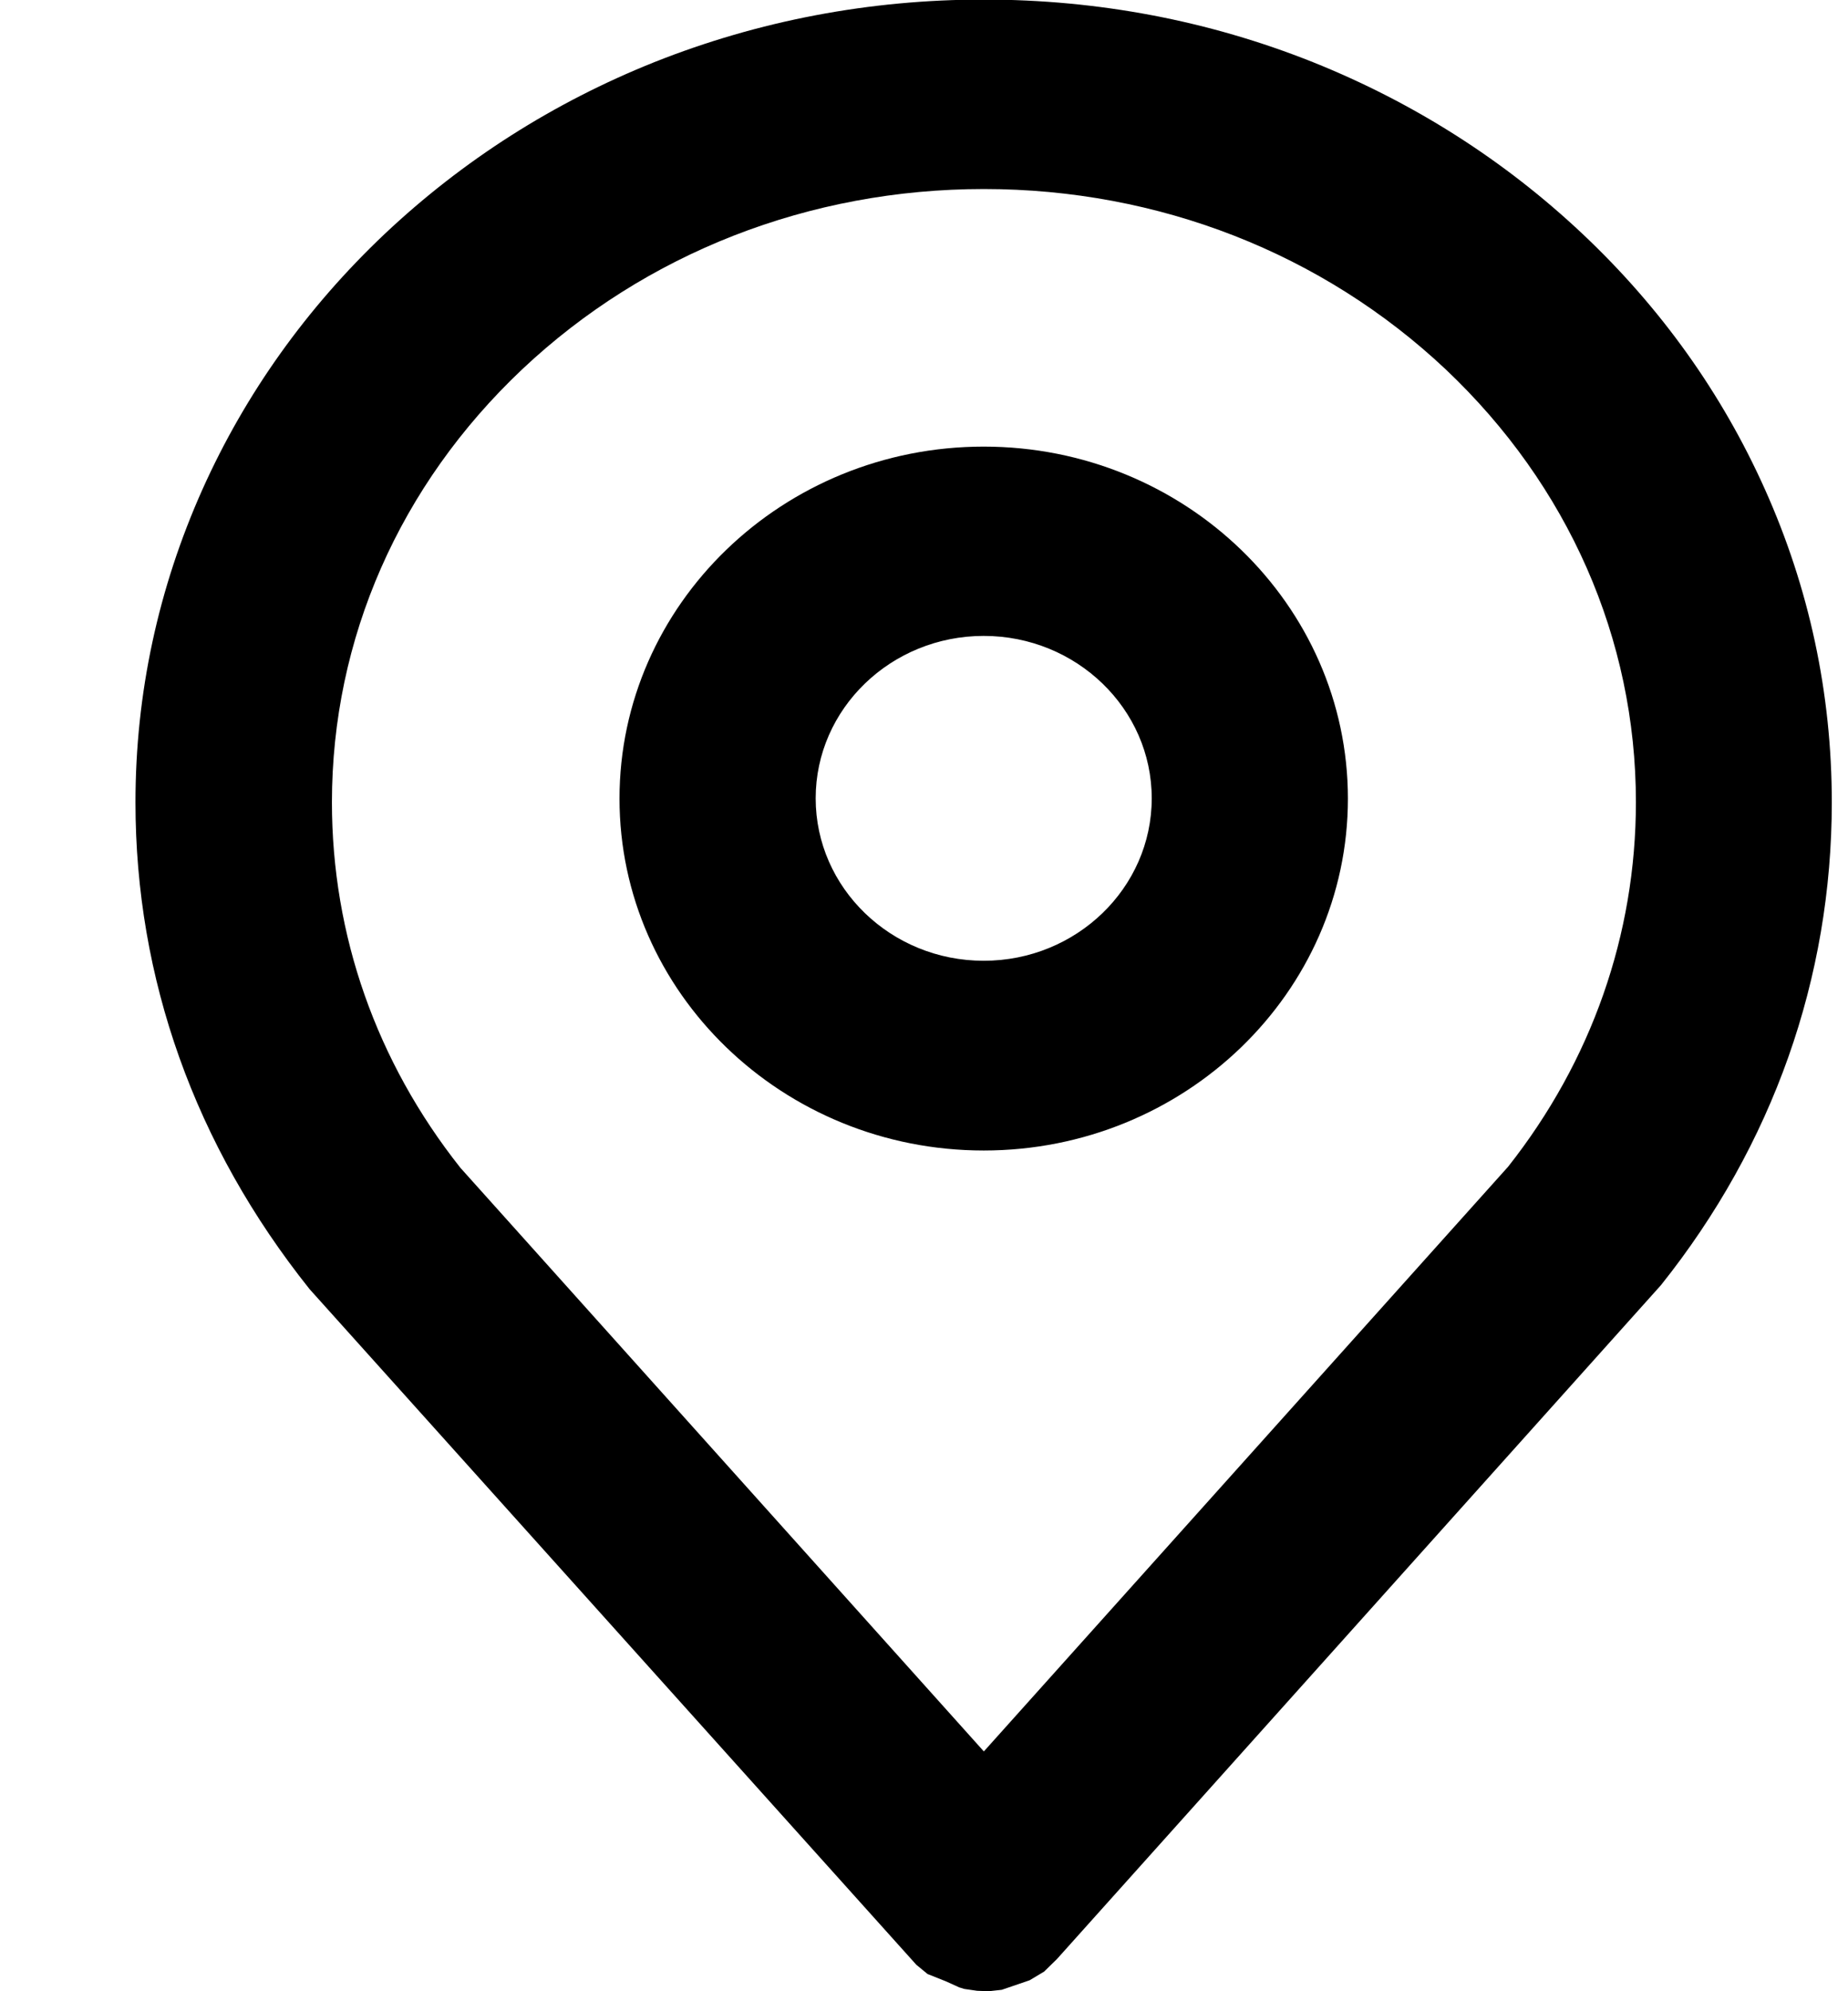 <svg 
 xmlns="http://www.w3.org/2000/svg"
 xmlns:xlink="http://www.w3.org/1999/xlink"
 width="13px" height="14px">
<path fill-rule="evenodd"  
 d="M11.684,9.036 L7.435,13.774 L7.345,13.862 L7.243,13.923 L7.047,13.990 L6.956,14.000 L6.874,13.997 L6.784,13.984 L6.748,13.973 L6.653,13.930 L6.525,13.879 L6.446,13.814 L2.178,9.064 C1.368,8.050 0.953,6.877 0.953,5.641 C0.953,4.879 1.112,4.138 1.425,3.439 C1.726,2.769 2.156,2.165 2.707,1.644 C3.257,1.126 3.895,0.720 4.603,0.437 C5.338,0.145 6.118,-0.003 6.920,-0.003 C7.724,-0.003 8.504,0.145 9.236,0.437 C9.947,0.722 10.584,1.128 11.132,1.644 C11.683,2.163 12.114,2.767 12.415,3.439 C12.727,4.134 12.886,4.875 12.886,5.641 C12.886,6.877 12.471,8.051 11.684,9.036 ZM10.170,2.597 C9.302,1.780 8.149,1.329 6.921,1.329 C5.693,1.329 4.540,1.780 3.673,2.597 C2.810,3.412 2.335,4.492 2.335,5.641 C2.335,6.575 2.647,7.464 3.239,8.211 L6.921,12.314 L10.609,8.203 C11.196,7.460 11.508,6.571 11.508,5.639 C11.508,4.492 11.032,3.412 10.170,2.597 ZM6.920,8.089 C5.507,8.089 4.358,6.979 4.358,5.615 C4.358,4.250 5.507,3.140 6.920,3.140 C8.333,3.140 9.482,4.250 9.482,5.615 C9.482,6.979 8.333,8.089 6.920,8.089 ZM6.920,4.471 C6.268,4.471 5.738,4.983 5.738,5.613 C5.738,6.243 6.268,6.755 6.920,6.755 C7.572,6.755 8.102,6.243 8.102,5.613 C8.102,4.983 7.572,4.471 6.920,4.471 Z"/>
</svg>

